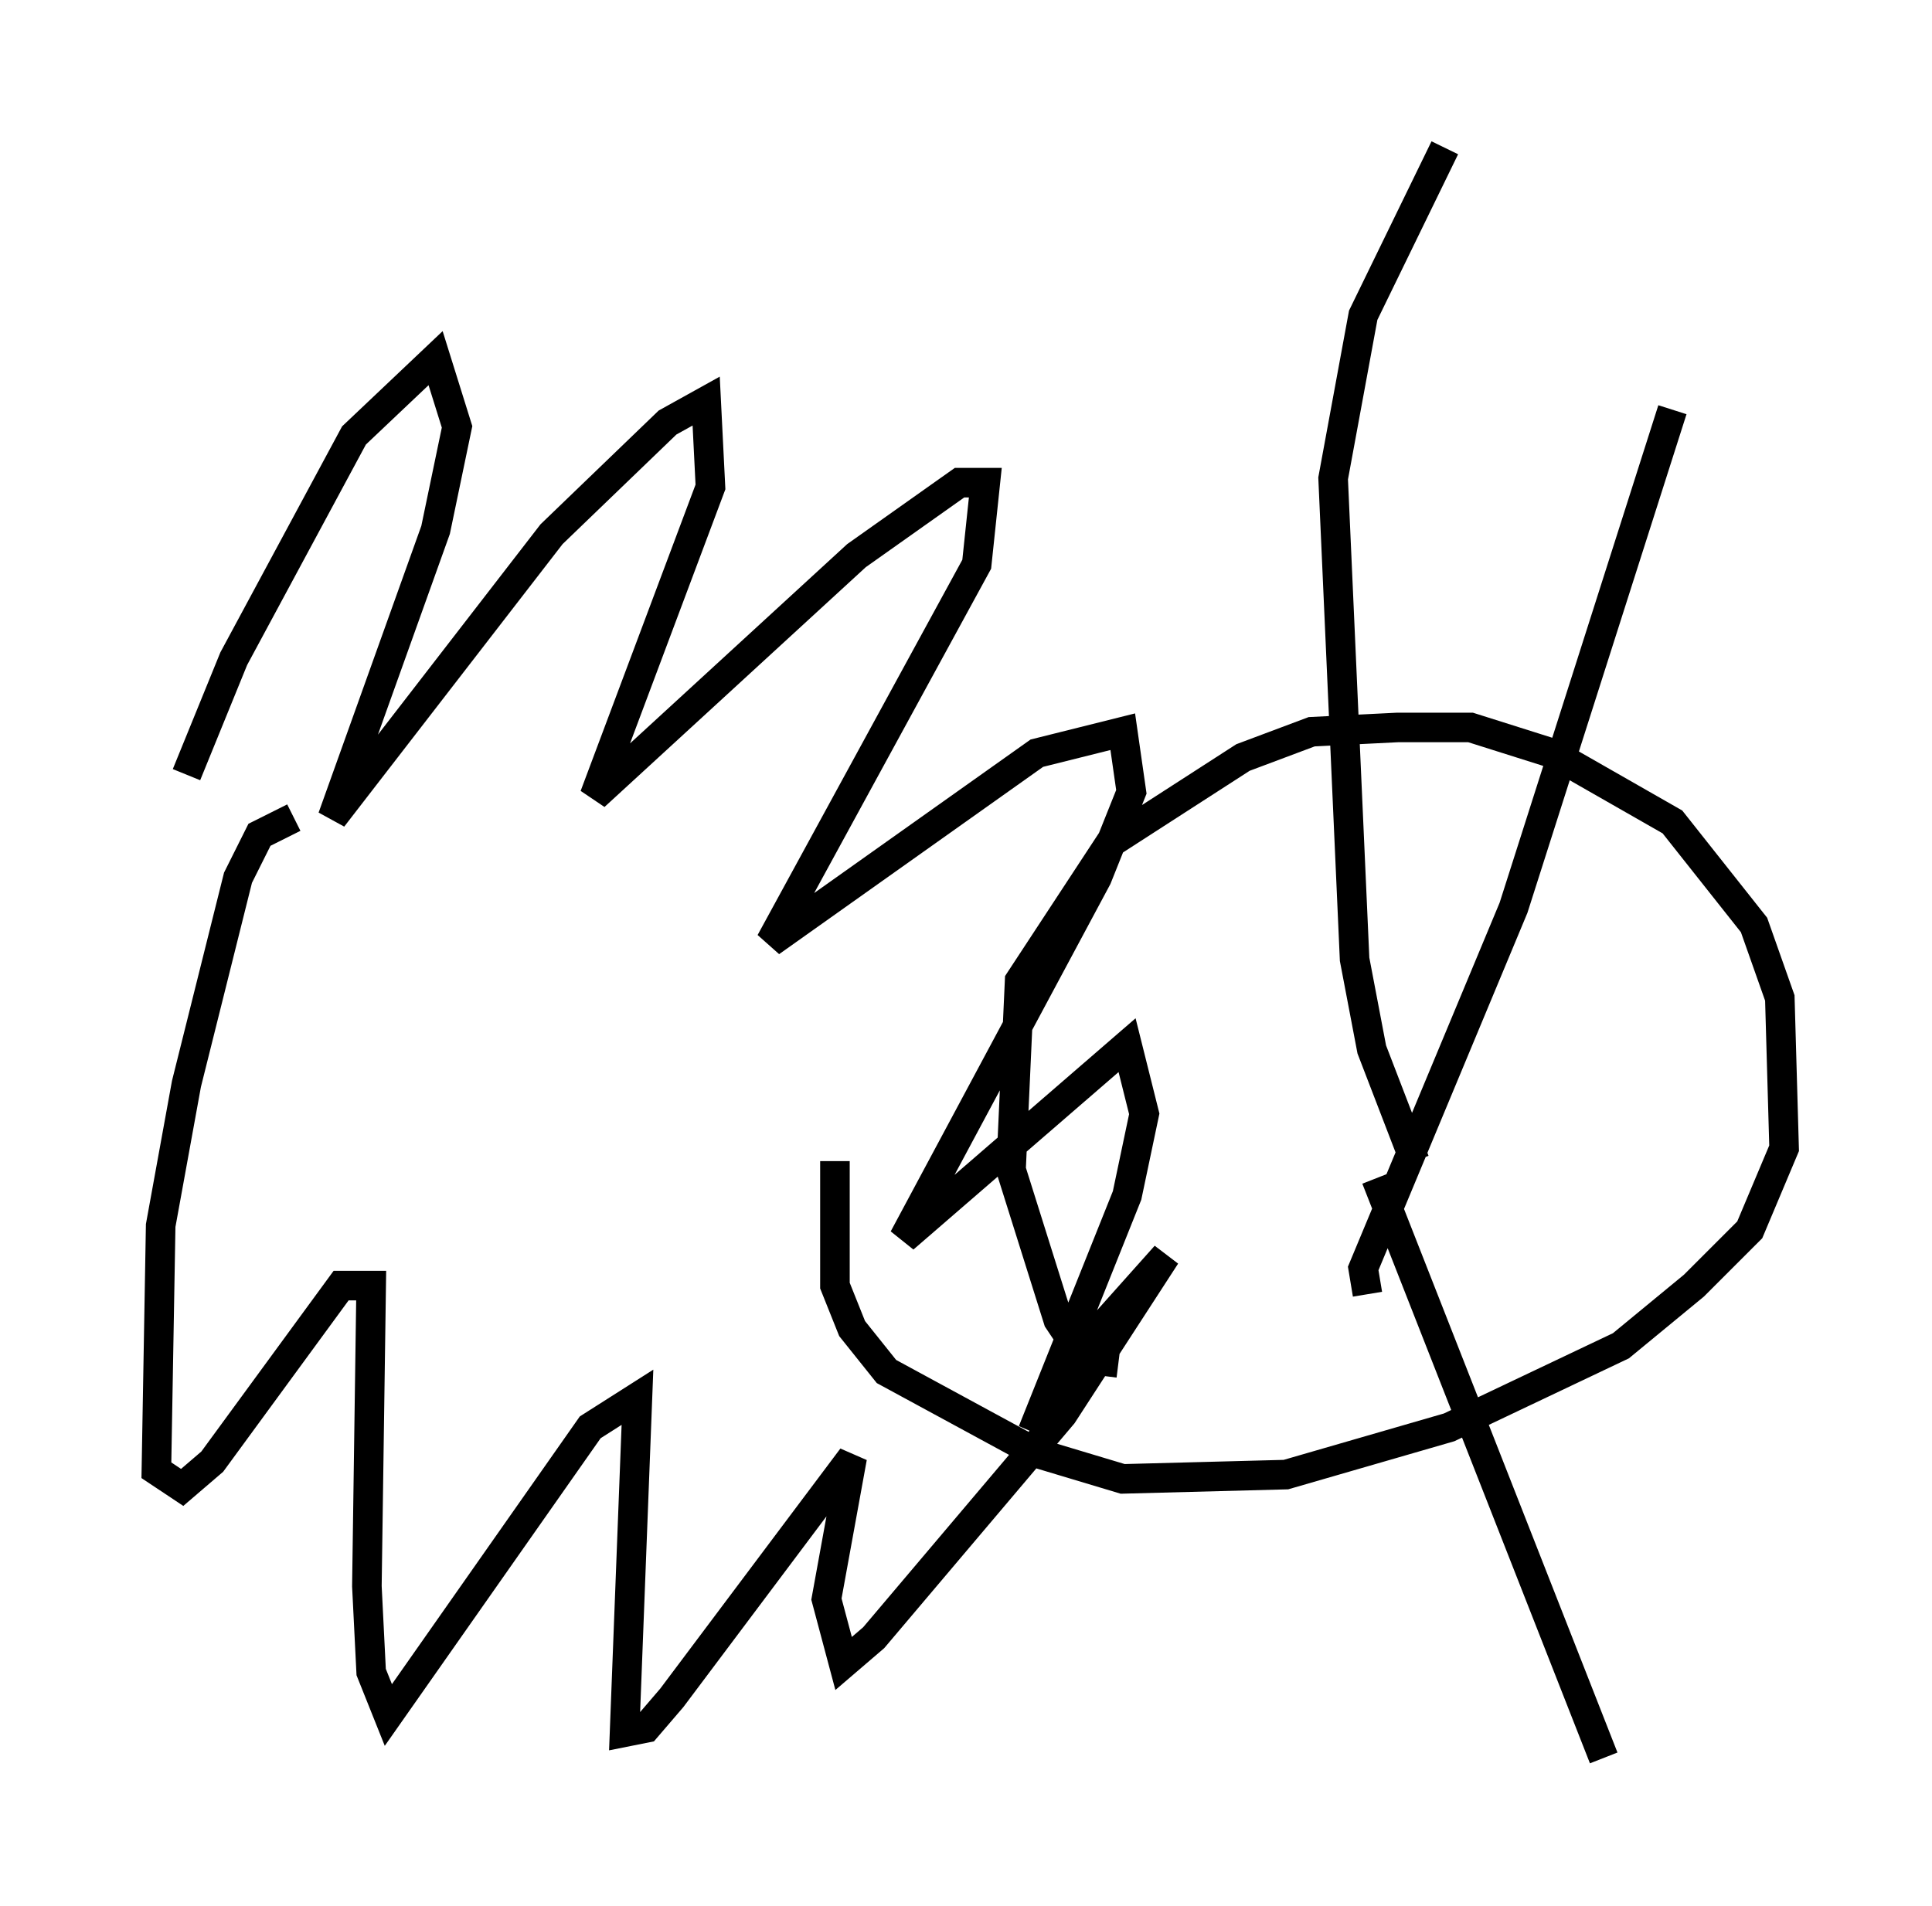 <?xml version="1.0" encoding="utf-8" ?>
<svg baseProfile="full" height="64.469" version="1.1" width="65.341" xmlns="http://www.w3.org/2000/svg" xmlns:ev="http://www.w3.org/2001/xml-events" xmlns:xlink="http://www.w3.org/1999/xlink"><defs /><rect fill="white" height="64.469" width="65.341" x="0" y="0" /><path d="M5, 32.307 m1.307, -6.101 l1.598, -3.922 4.067, -7.553 l2.76, -2.615 0.726, 2.324 l-0.726, 3.486 -3.486, 9.732 l7.408, -9.587 3.922, -3.777 l1.307, -0.726 0.145, 2.905 l-3.922, 10.458 8.86, -8.134 l3.486, -2.469 0.872, 0.0 l-0.291, 2.76 -6.972, 12.782 l9.006, -6.391 2.905, -0.726 l0.291, 2.034 -1.162, 2.905 l-6.536, 12.201 7.553, -6.536 l0.581, 2.324 -0.581, 2.76 l-3.196, 7.989 0.872, -1.888 l3.631, -4.067 -3.486, 5.374 l-6.391, 7.553 -1.017, 0.872 l-0.581, -2.179 0.872, -4.793 l-6.101, 8.134 -0.872, 1.017 l-0.726, 0.145 0.436, -11.33 l-1.598, 1.017 -6.827, 9.732 l-0.581, -1.453 -0.145, -2.905 l0.145, -10.168 -1.017, 0.0 l-4.358, 5.955 -1.017, 0.872 l-0.872, -0.581 0.145, -8.279 l0.872, -4.793 1.743, -6.972 l0.726, -1.453 1.162, -0.581 m27.888, 18.447 l-1.162, -0.145 -0.872, -1.307 l-1.598, -5.084 0.291, -6.391 l3.05, -4.648 4.503, -2.905 l2.324, -0.872 2.905, -0.145 l2.469, 0.0 2.76, 0.872 l4.067, 2.324 2.76, 3.486 l0.872, 2.469 0.145, 5.084 l-1.162, 2.76 -1.888, 1.888 l-2.469, 2.034 -5.81, 2.76 l-5.52, 1.598 -5.52, 0.145 l-2.905, -0.872 -5.084, -2.76 l-1.162, -1.453 -0.581, -1.453 l0.0, -4.212 m18.302, 0.581 l7.698, 19.609 m-7.989, -15.687 l-0.145, -0.872 5.084, -12.201 l5.374, -16.849 m-8.715, 25.419 l-1.453, -3.777 -0.581, -3.05 l-0.726, -16.268 1.017, -5.52 l2.76, -5.665 m-3.196, 34.86 " fill="none" stroke="black" stroke-width="1" /></svg>
